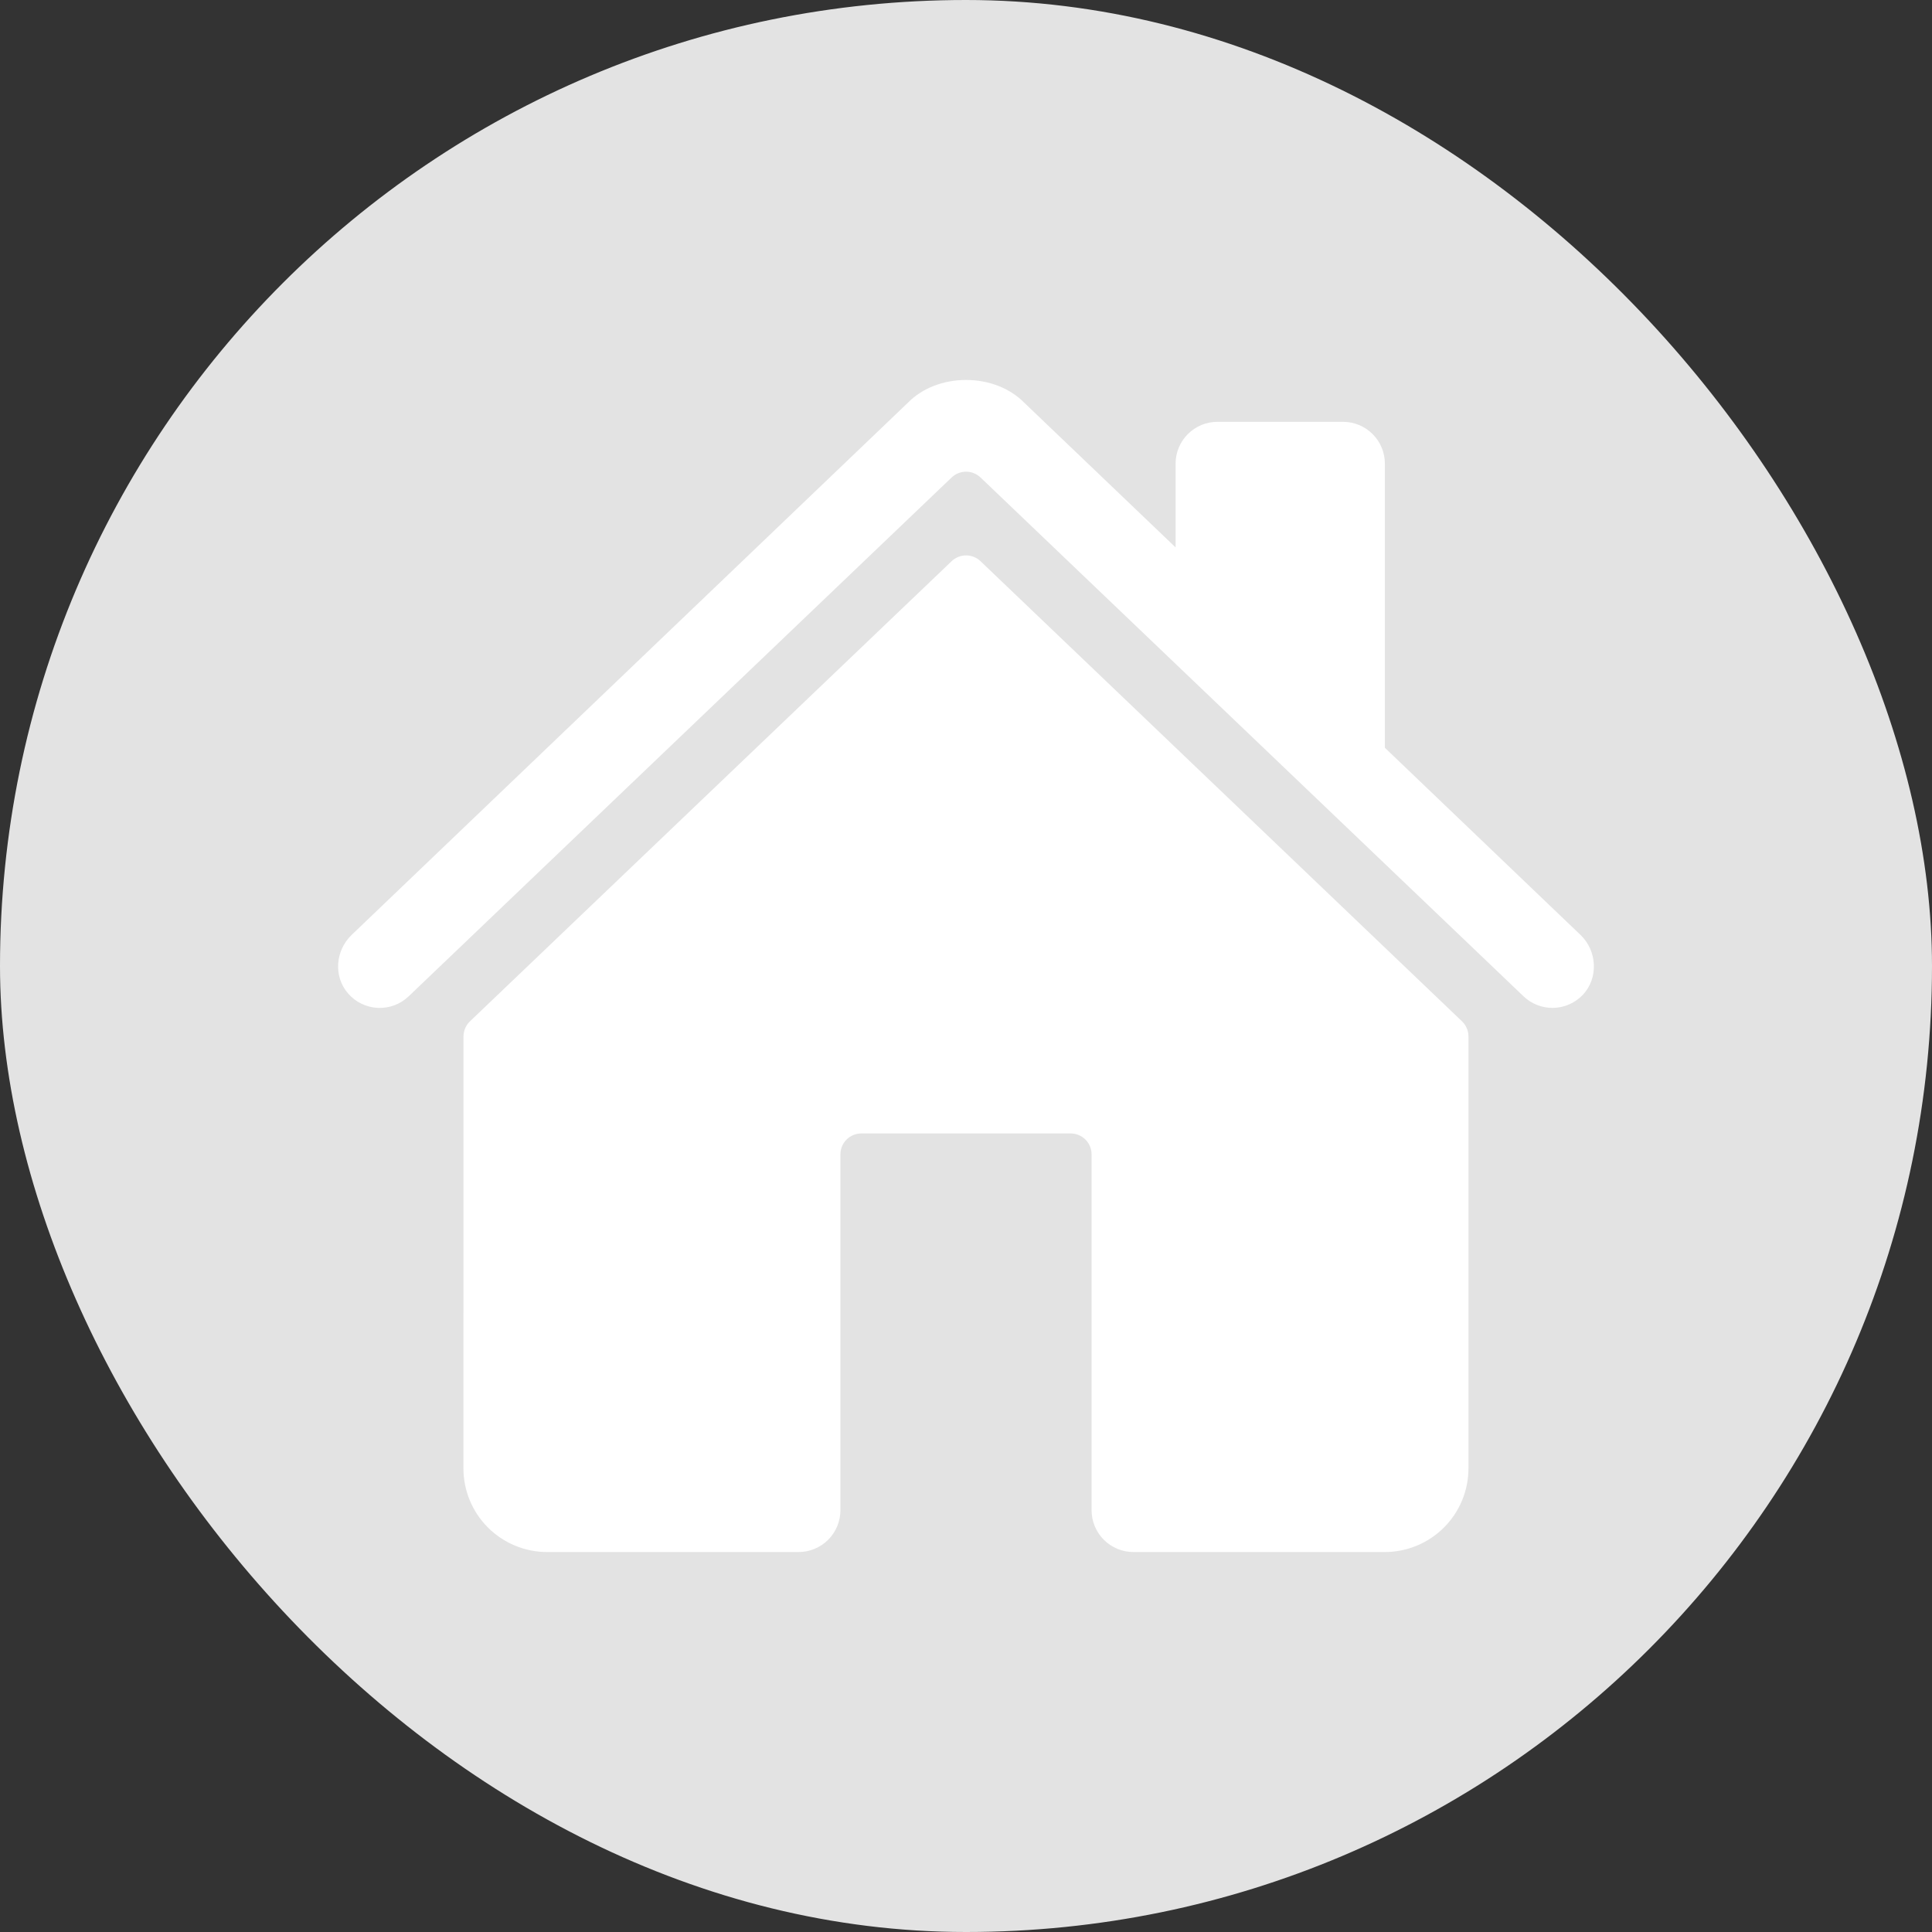 <svg width="1000" height="1000" viewBox="0 0 1000 1000" fill="none" xmlns="http://www.w3.org/2000/svg">
<rect x="0" y="0" width="1000" height="1000" fill="#333333" stroke="none"/>
<rect width="1000" height="1000" rx="500" fill="#E3E3E3"/>
<path d="M507.529 290.484C505.513 288.555 502.83 287.479 500.04 287.479C497.25 287.479 494.568 288.555 492.552 290.484L243.25 528.641C242.191 529.653 241.349 530.87 240.774 532.218C240.199 533.566 239.904 535.016 239.905 536.481L239.865 759.999C239.865 771.492 244.43 782.514 252.557 790.64C260.683 798.767 271.705 803.333 283.198 803.333H413.333C419.079 803.333 424.59 801.05 428.654 796.987C432.717 792.923 435 787.412 435 781.666V597.5C435 594.627 436.141 591.871 438.173 589.839C440.204 587.808 442.96 586.666 445.833 586.666H554.166C557.039 586.666 559.795 587.808 561.826 589.839C563.858 591.871 564.999 594.627 564.999 597.5V781.666C564.999 787.412 567.282 792.923 571.345 796.987C575.409 801.05 580.92 803.333 586.666 803.333H716.747C728.24 803.333 739.262 798.767 747.388 790.64C755.515 782.514 760.08 771.492 760.08 759.999V536.481C760.082 535.016 759.786 533.566 759.211 532.218C758.637 530.87 757.794 529.653 756.735 528.641L507.529 290.484Z" fill="white"/>
<path d="M818.106 483.953L716.815 387.049V240.001C716.815 234.254 714.532 228.743 710.469 224.68C706.405 220.617 700.894 218.334 695.148 218.334H630.148C624.402 218.334 618.891 220.617 614.828 224.68C610.764 228.743 608.482 234.254 608.482 240.001V283.334L530.049 208.34C522.709 200.919 511.794 196.667 500 196.667C488.246 196.667 477.358 200.919 470.019 208.354L181.988 483.926C173.565 492.051 172.509 505.417 180.173 514.219C182.098 516.44 184.455 518.247 187.1 519.529C189.745 520.811 192.624 521.542 195.56 521.676C198.496 521.81 201.429 521.346 204.181 520.311C206.932 519.275 209.443 517.691 211.563 515.654L492.552 247.151C494.568 245.222 497.25 244.146 500.04 244.146C502.83 244.146 505.513 245.222 507.529 247.151L788.545 515.654C792.684 519.624 798.229 521.79 803.963 521.679C809.697 521.567 815.154 519.186 819.135 515.058C827.45 506.446 826.759 492.227 818.106 483.953Z" fill="white"/>
</svg>
